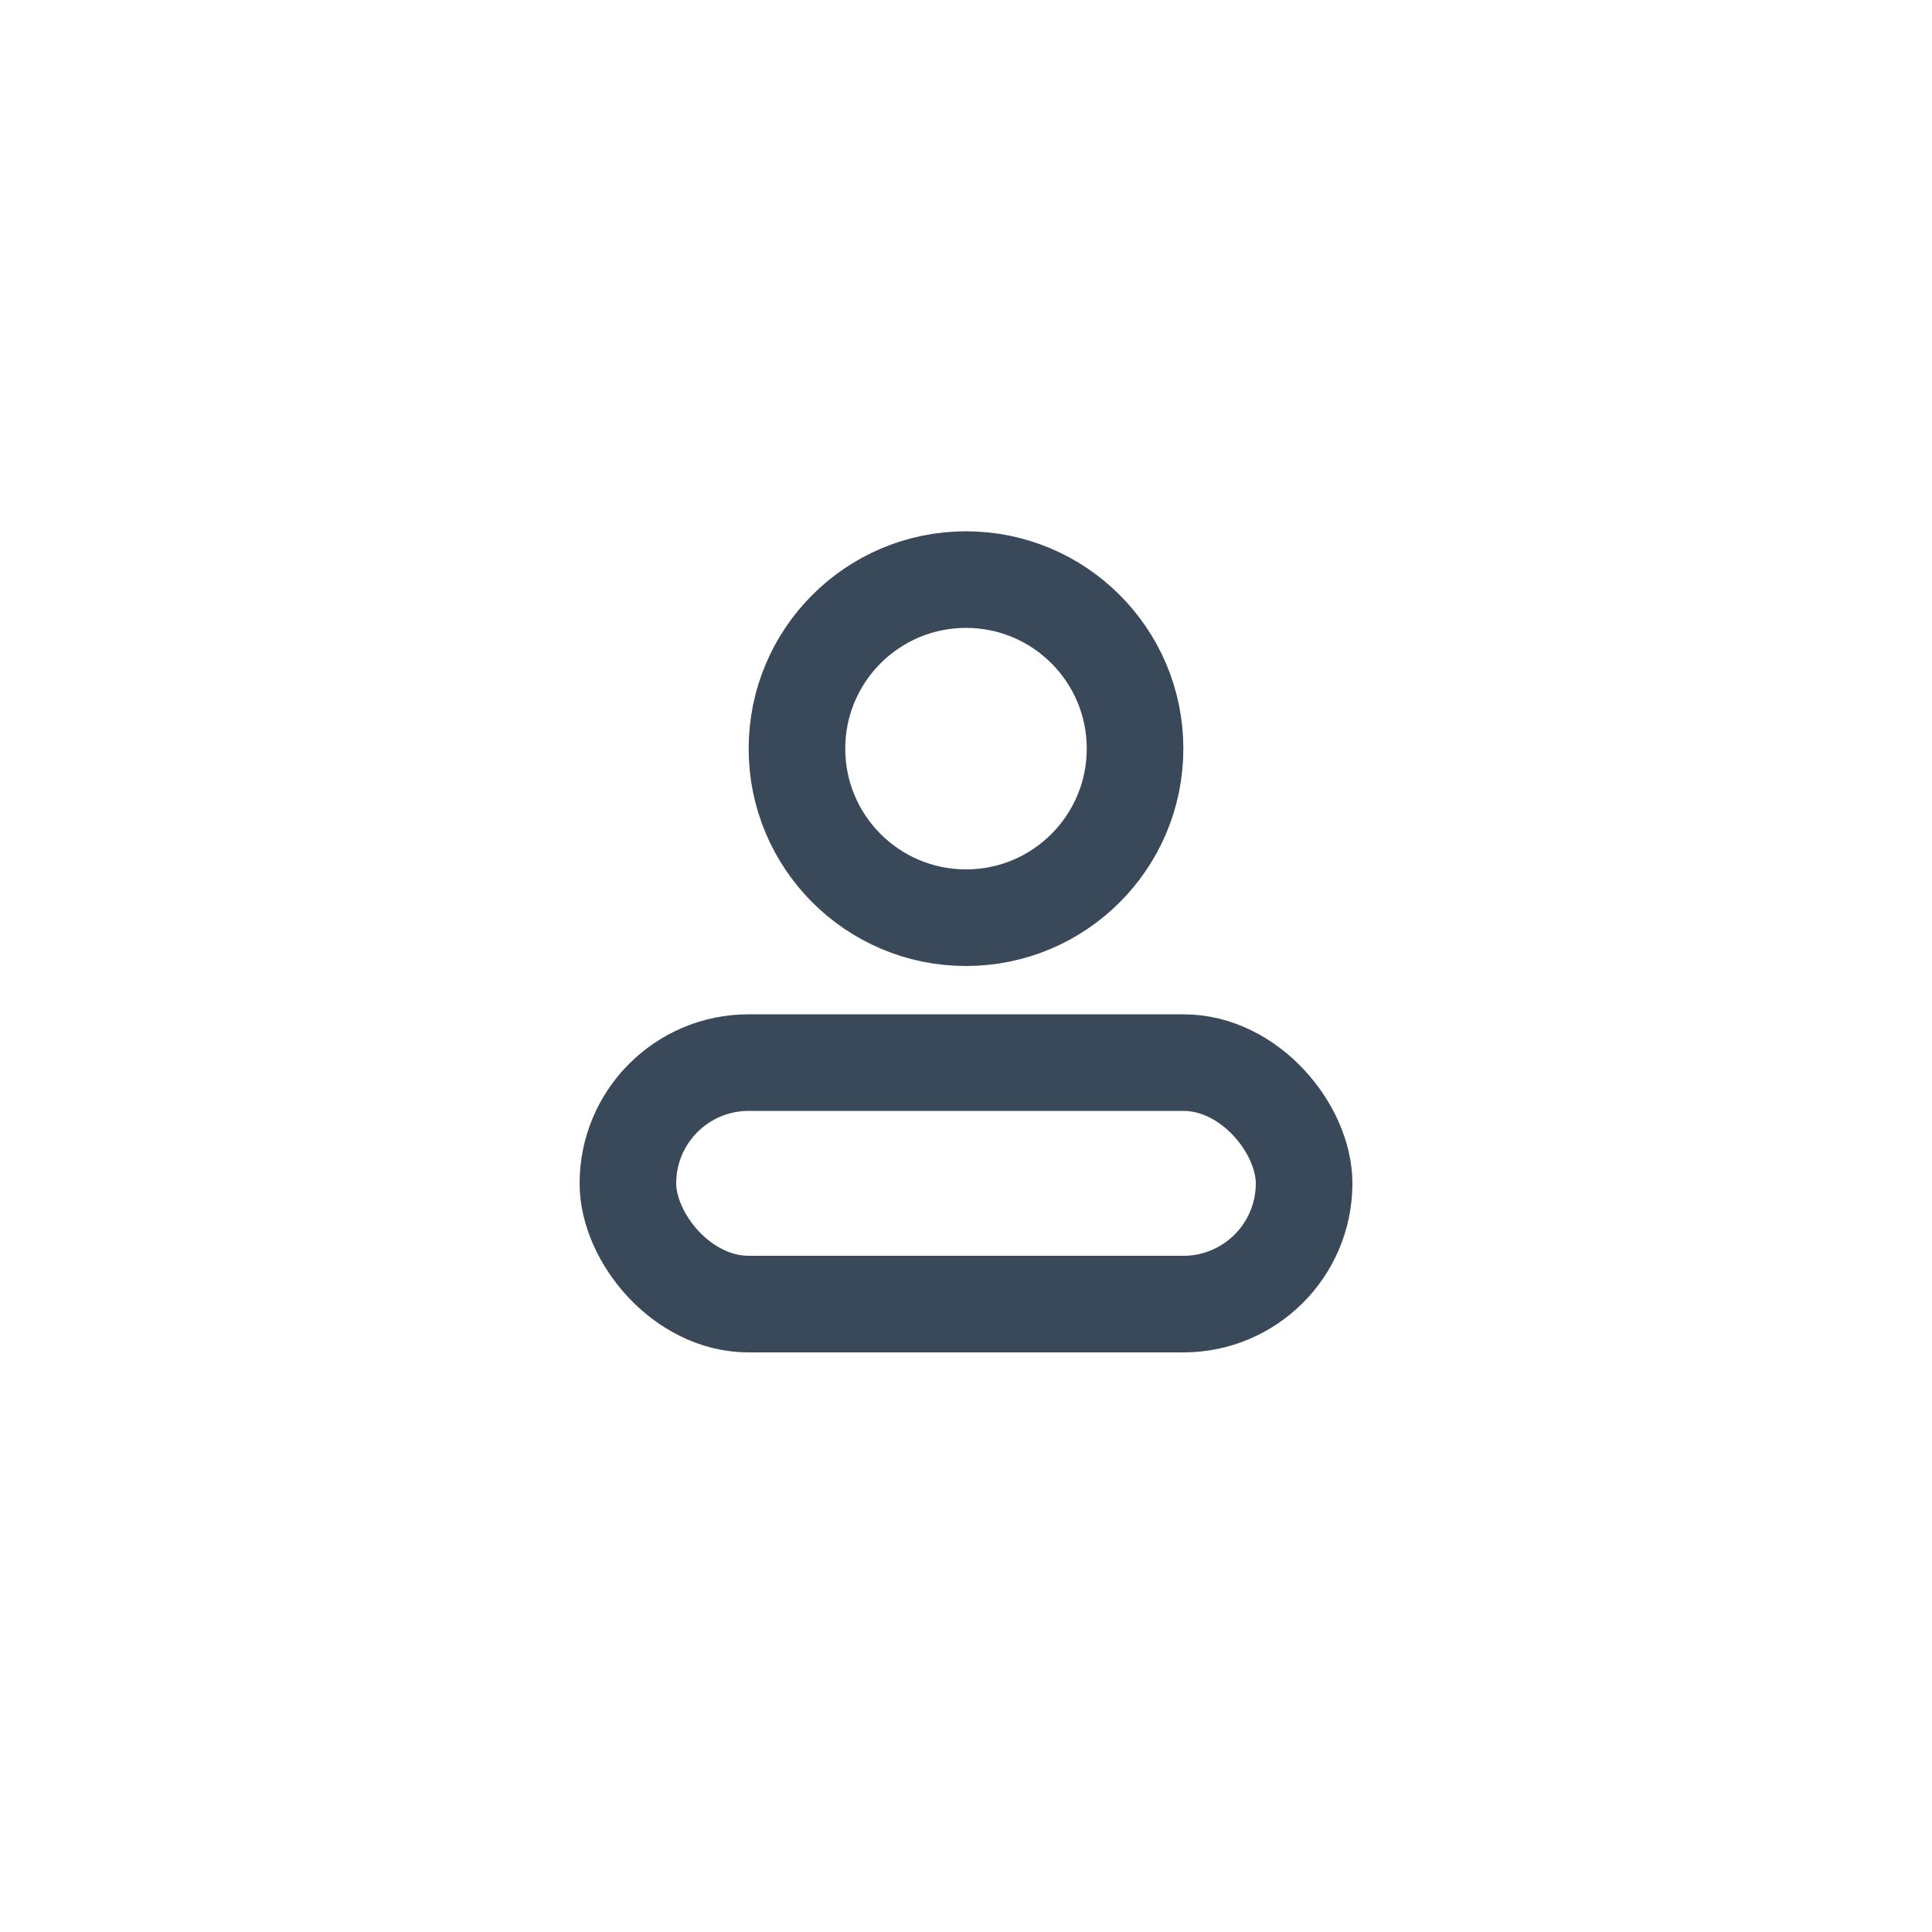 <svg width="40" height="40" viewBox="0 0 40 40" fill="none" xmlns="http://www.w3.org/2000/svg">
<circle cx="20" cy="15.5" r="3.5" stroke="#3A495A" stroke-width="2" stroke-linejoin="round"/>
<rect x="13" y="22" width="14" height="5" rx="2.5" stroke="#3A495A" stroke-width="2" stroke-linejoin="round"/>
</svg> 